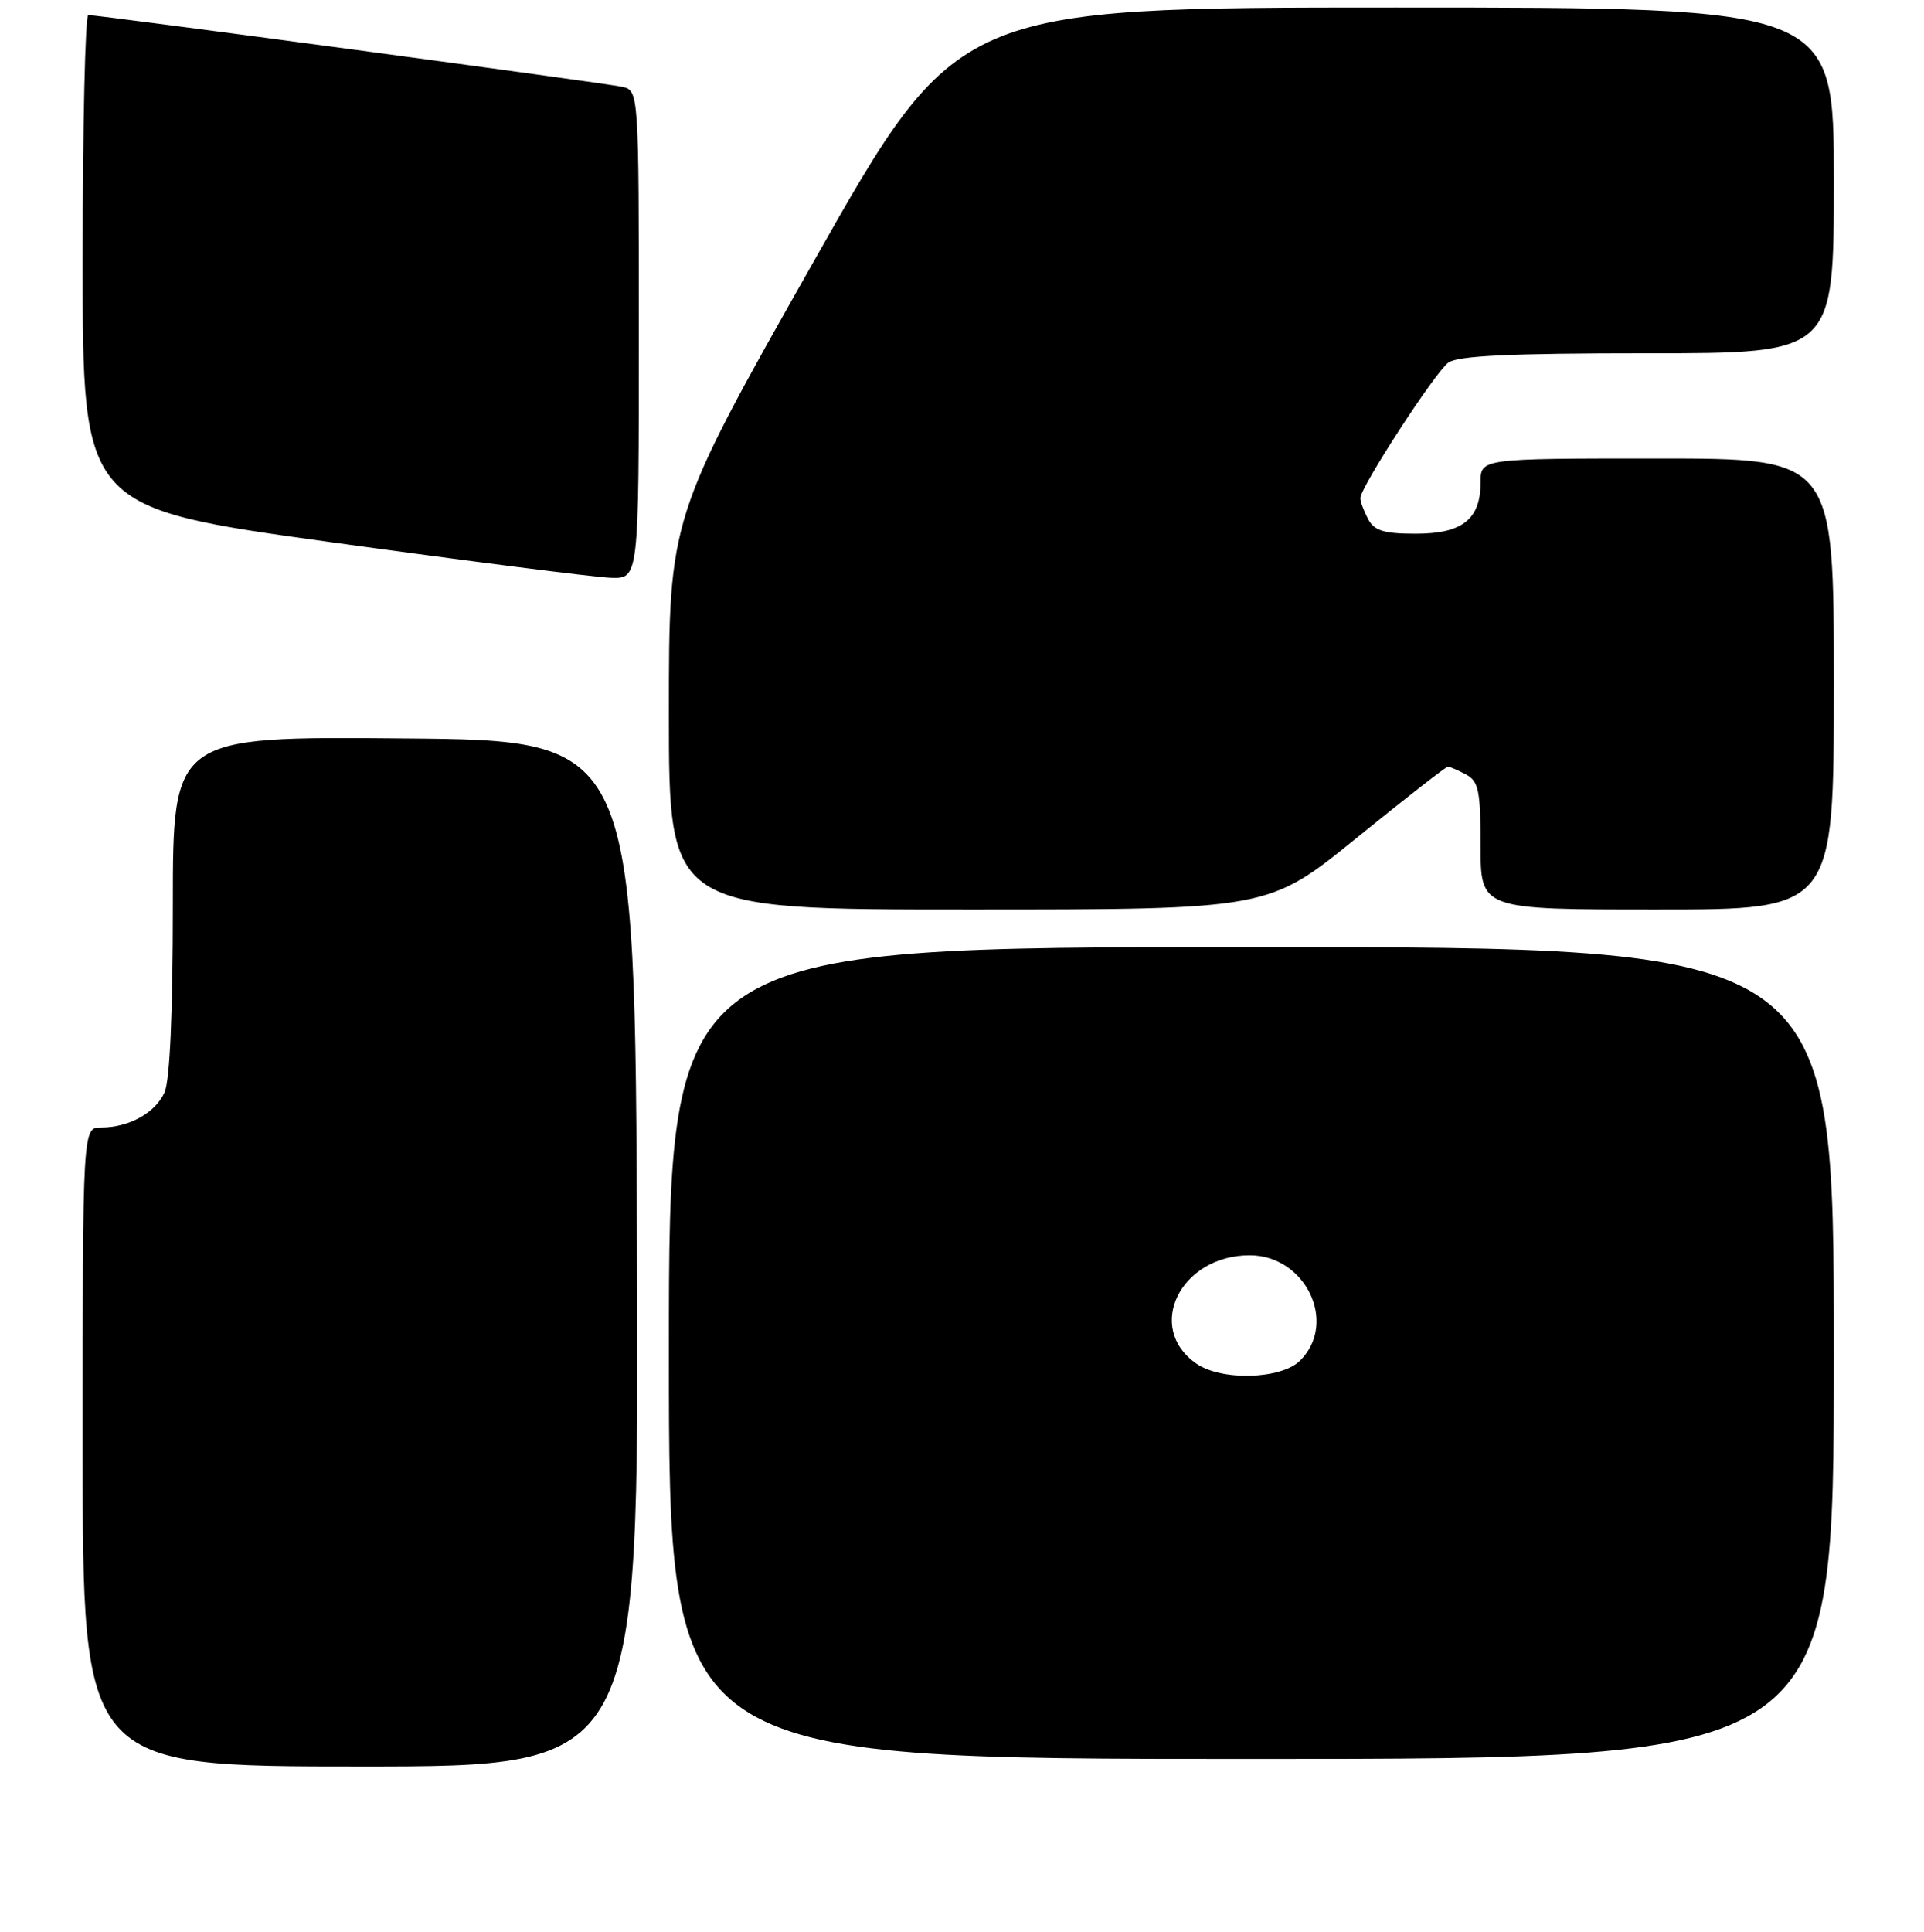 <?xml version="1.0" encoding="UTF-8" standalone="no"?>
<!DOCTYPE svg PUBLIC "-//W3C//DTD SVG 1.1//EN" "http://www.w3.org/Graphics/SVG/1.1/DTD/svg11.dtd" >
<svg xmlns="http://www.w3.org/2000/svg" xmlns:xlink="http://www.w3.org/1999/xlink" version="1.1" viewBox="0 0 256 257">
 <g >
 <path fill="currentColor"
d=" M 84.76 166.75 C 84.50 98.50 84.50 98.50 53.75 98.24 C 23.00 97.97 23.00 97.97 23.00 120.44 C 23.00 134.77 22.60 143.79 21.89 145.34 C 20.65 148.07 17.15 150.00 13.45 150.00 C 11.00 150.00 11.00 150.00 11.00 192.50 C 11.00 235.00 11.00 235.00 48.01 235.00 C 85.01 235.00 85.01 235.00 84.76 166.75 Z  M 244.00 180.00 C 244.00 126.00 244.00 126.00 166.50 126.00 C 89.00 126.00 89.00 126.00 89.00 180.00 C 89.00 234.00 89.00 234.00 166.50 234.00 C 244.00 234.00 244.00 234.00 244.00 180.00 Z  M 180.47 111.50 C 186.91 106.28 192.38 102.00 192.65 102.00 C 192.91 102.00 194.00 102.47 195.07 103.04 C 196.74 103.93 197.00 105.19 197.00 112.54 C 197.00 121.00 197.00 121.00 220.50 121.00 C 244.00 121.00 244.00 121.00 244.00 91.00 C 244.00 61.00 244.00 61.00 220.50 61.00 C 197.00 61.00 197.00 61.00 197.00 64.17 C 197.00 69.09 194.59 71.00 188.38 71.00 C 184.15 71.00 182.86 70.61 182.04 69.07 C 181.47 68.00 181.00 66.75 181.00 66.27 C 181.00 64.84 190.90 49.59 192.70 48.25 C 193.94 47.33 200.91 47.00 219.19 47.00 C 244.00 47.00 244.00 47.00 244.00 24.00 C 244.00 1.00 244.00 1.00 185.69 1.00 C 127.38 1.00 127.38 1.00 108.19 34.92 C 89.00 68.84 89.00 68.84 89.00 94.92 C 89.00 121.00 89.00 121.00 128.89 121.00 C 168.78 121.00 168.78 121.00 180.47 111.50 Z  M 85.00 44.52 C 85.00 12.04 85.00 12.04 82.75 11.54 C 80.53 11.05 13.20 2.00 11.75 2.00 C 11.34 2.00 11.00 16.75 11.00 34.79 C 11.00 67.57 11.00 67.57 44.25 72.16 C 62.54 74.68 79.19 76.80 81.25 76.87 C 85.00 77.00 85.00 77.00 85.00 44.52 Z  M 159.15 181.39 C 152.32 176.61 157.07 167.00 166.27 167.00 C 173.72 167.00 178.03 175.97 173.00 181.00 C 170.48 183.52 162.51 183.75 159.15 181.39 Z "/>
</g>
</svg>